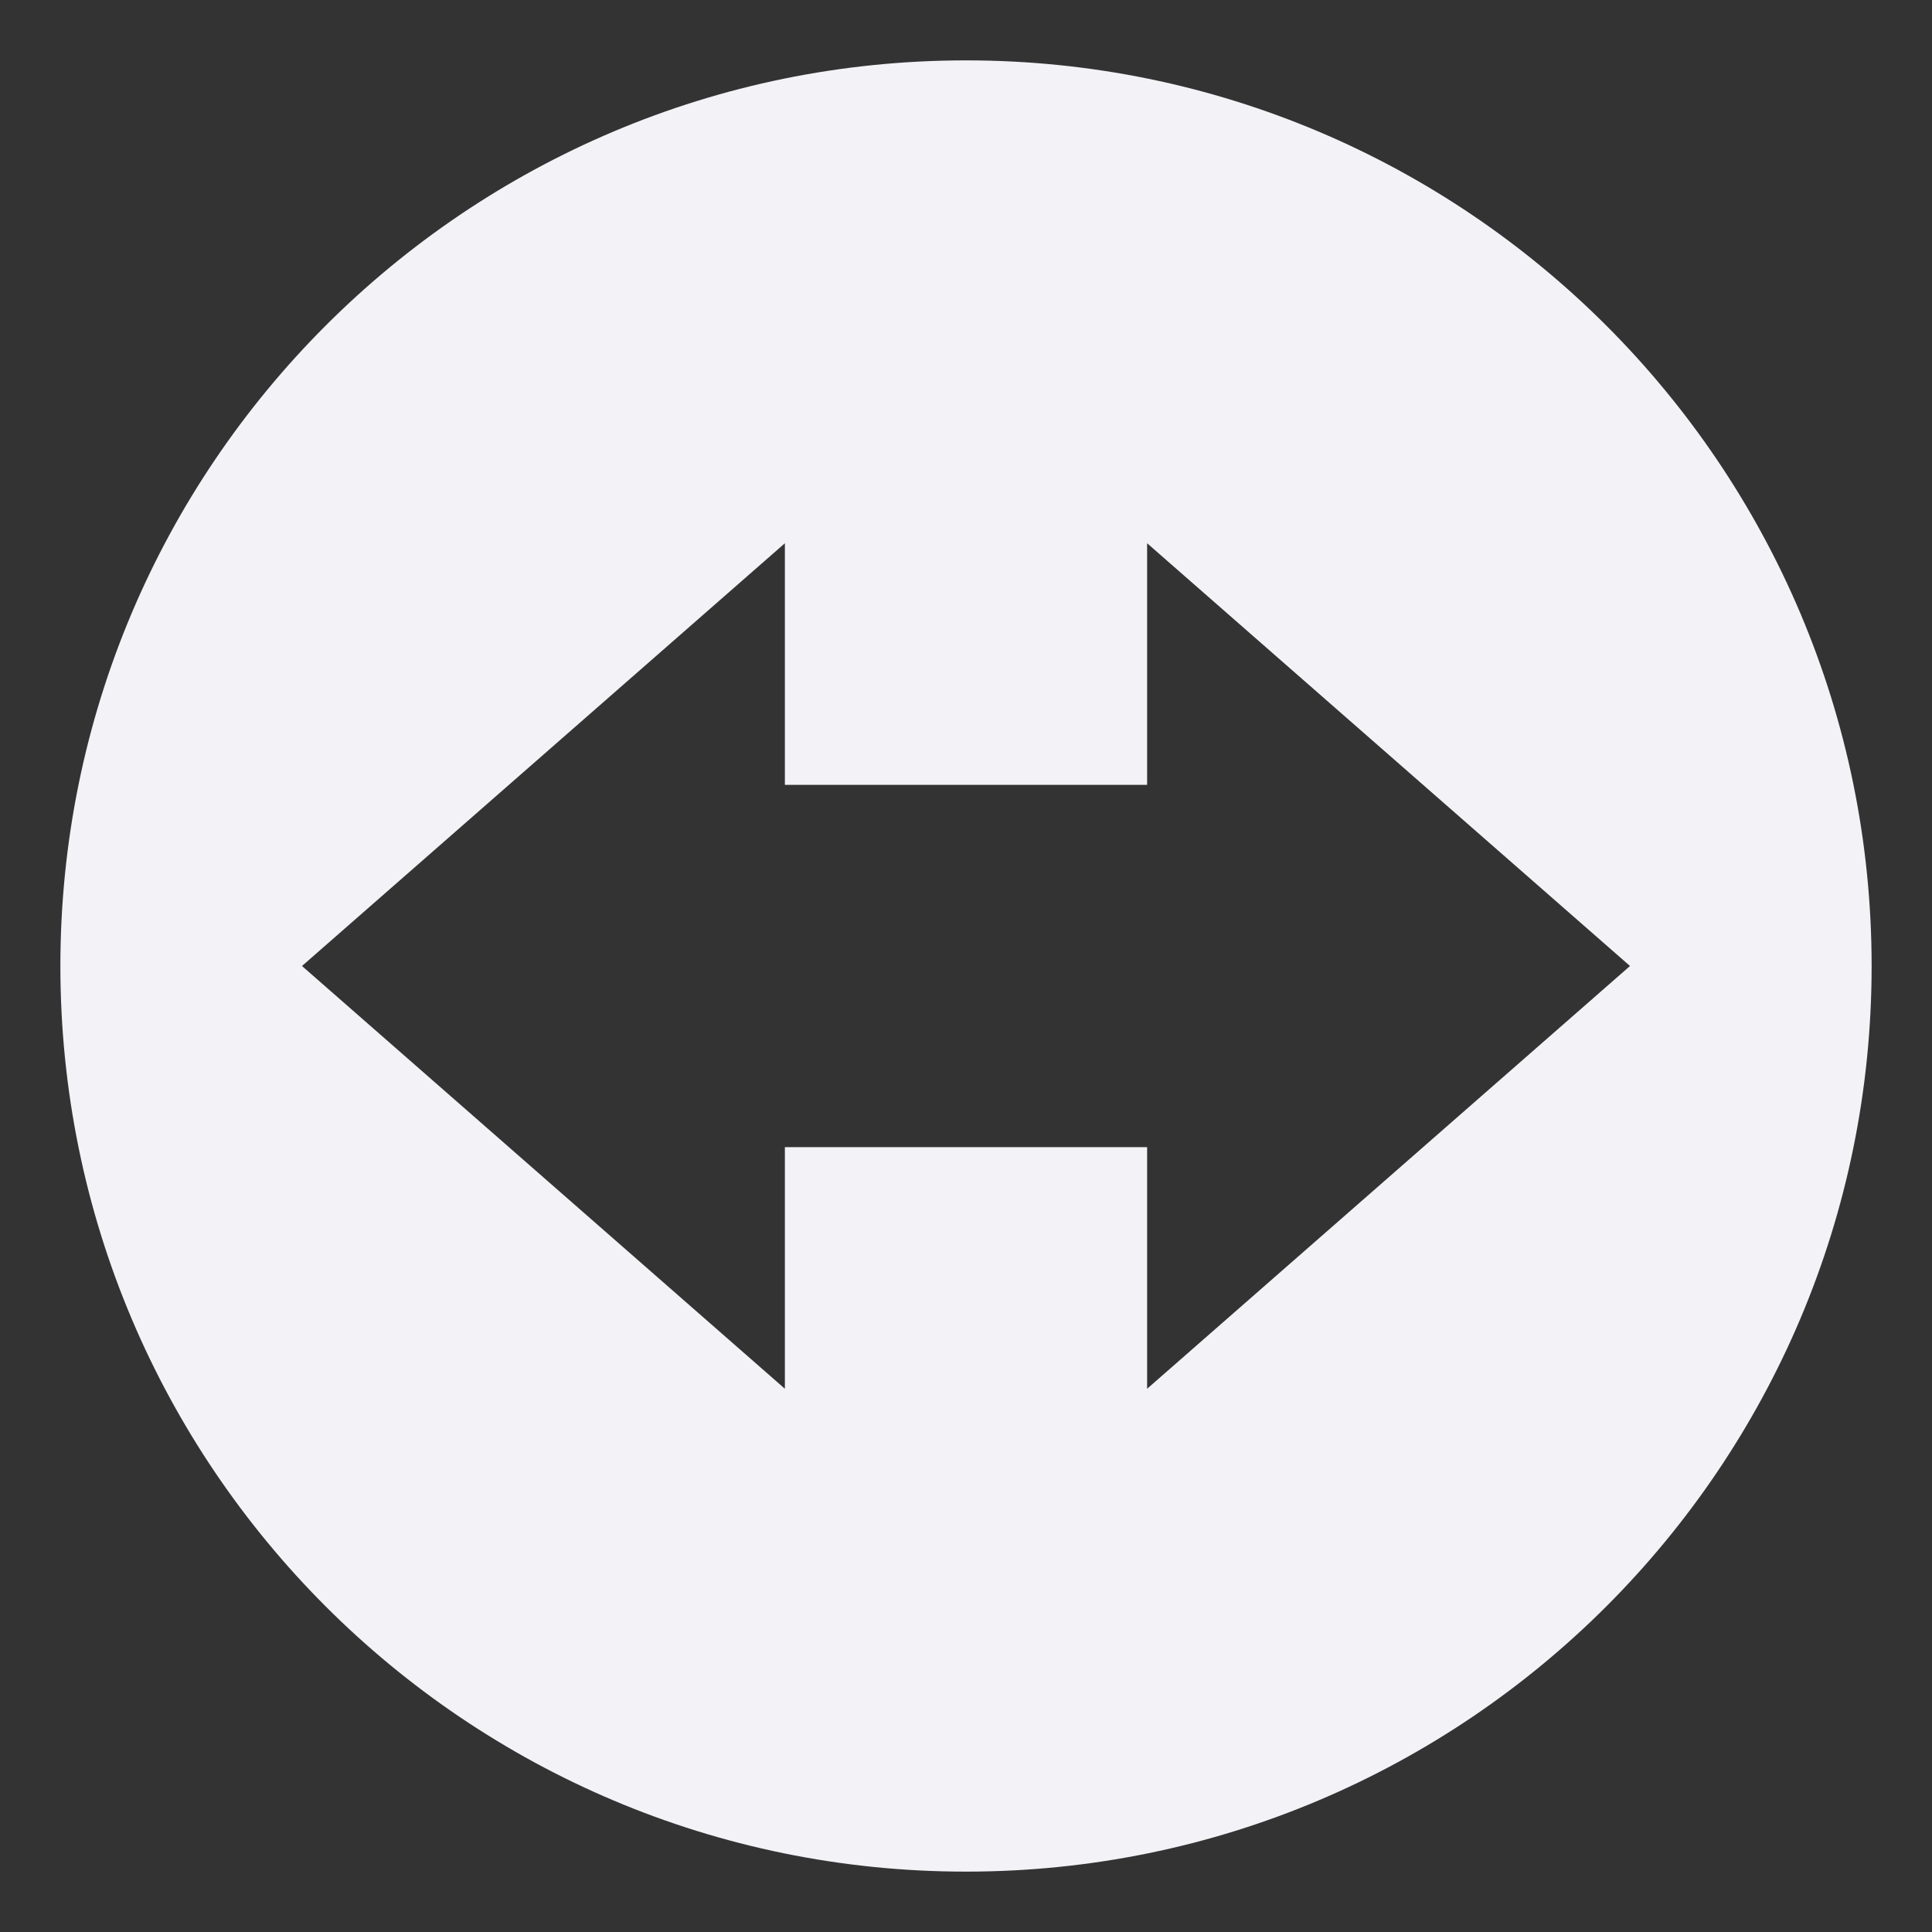 <svg height="16" width="16" xmlns="http://www.w3.org/2000/svg">
  <rect width="100%" height="100%" fill="#333333" stroke="none"/>
  <path d="m7.959.21c-4.142 0-7.5 3.358-7.5 7.5 0 4.142 3.358 7.5 7.5 7.5 4.142 0 7.5-3.358 7.5-7.5 0-4.142-3.358-7.5-7.5-7.5zm-1.5 3.999v2.001h3v-2.001l3.999 3.501-3.999 3.501v-2.001h-3v2.001l-3.999-3.501z" fill="#f2f2f7" transform="translate(.041 .29)"/>
</svg>
